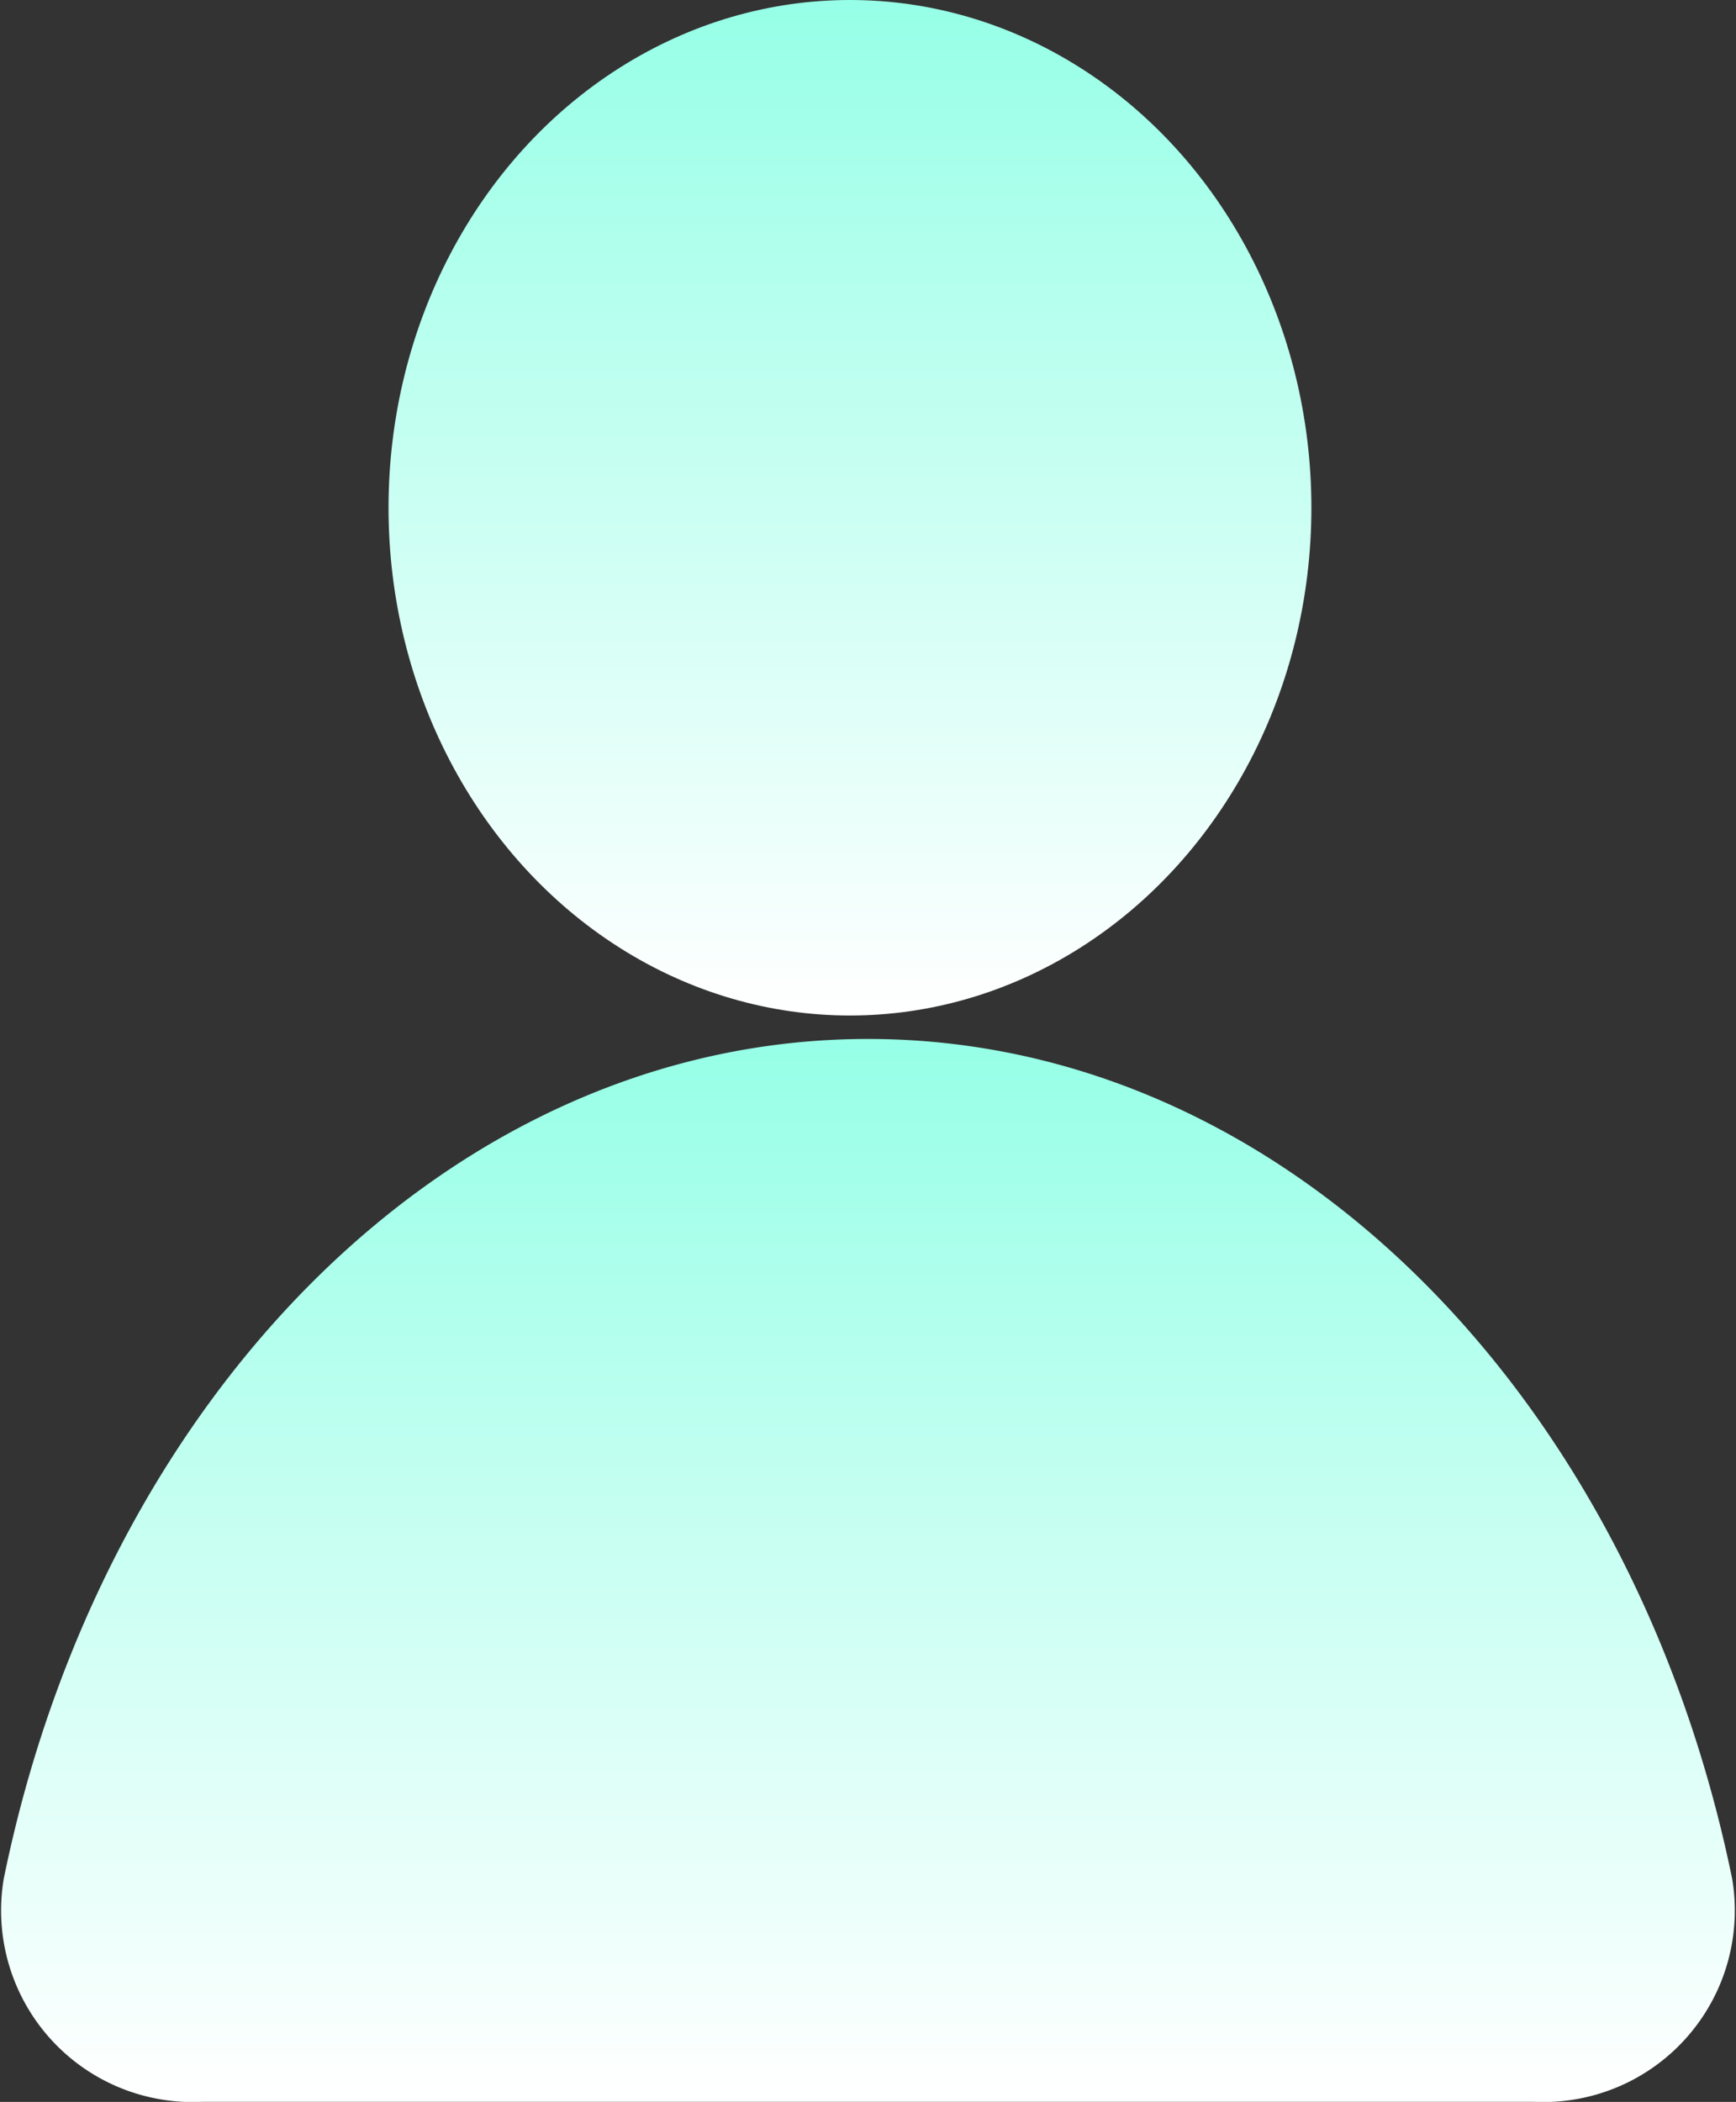 <svg xmlns="http://www.w3.org/2000/svg" xmlns:xlink="http://www.w3.org/1999/xlink" width="18.811" height="22.768" viewBox="0 0 18.811 22.768">
  <rect x="0" y="0" width="18.811" height="22.768" fill="#333333" stroke="none"/>
  <defs>
    <linearGradient id="linear-gradient" x1="0.5" y1="1" x2="0.5" y2="-0.646" gradientUnits="objectBoundingBox">
      <stop offset="0" stop-color="#fff"/>
      <stop offset="1" stop-color="#53ffd7"/>
    </linearGradient>
  </defs>
  <g id="User" transform="translate(0 0.232)">
    <ellipse id="Ellipse_2" data-name="Ellipse 2" cx="5" cy="5.5" rx="5" ry="5.5" transform="translate(4.21 -0.232)" fill="url(#linear-gradient)"/>
    <path id="Path_18" data-name="Path 18" d="M.04,65.1a2.075,2.075,0,0,0,2.145,2.413H16.626A2.075,2.075,0,0,0,18.77,65.1C17.7,59.869,13.916,56,9.405,56S1.106,59.869.04,65.1Z" transform="translate(0 -44.978)" fill-rule="evenodd" fill="url(#linear-gradient)"/>
  </g>
</svg>
